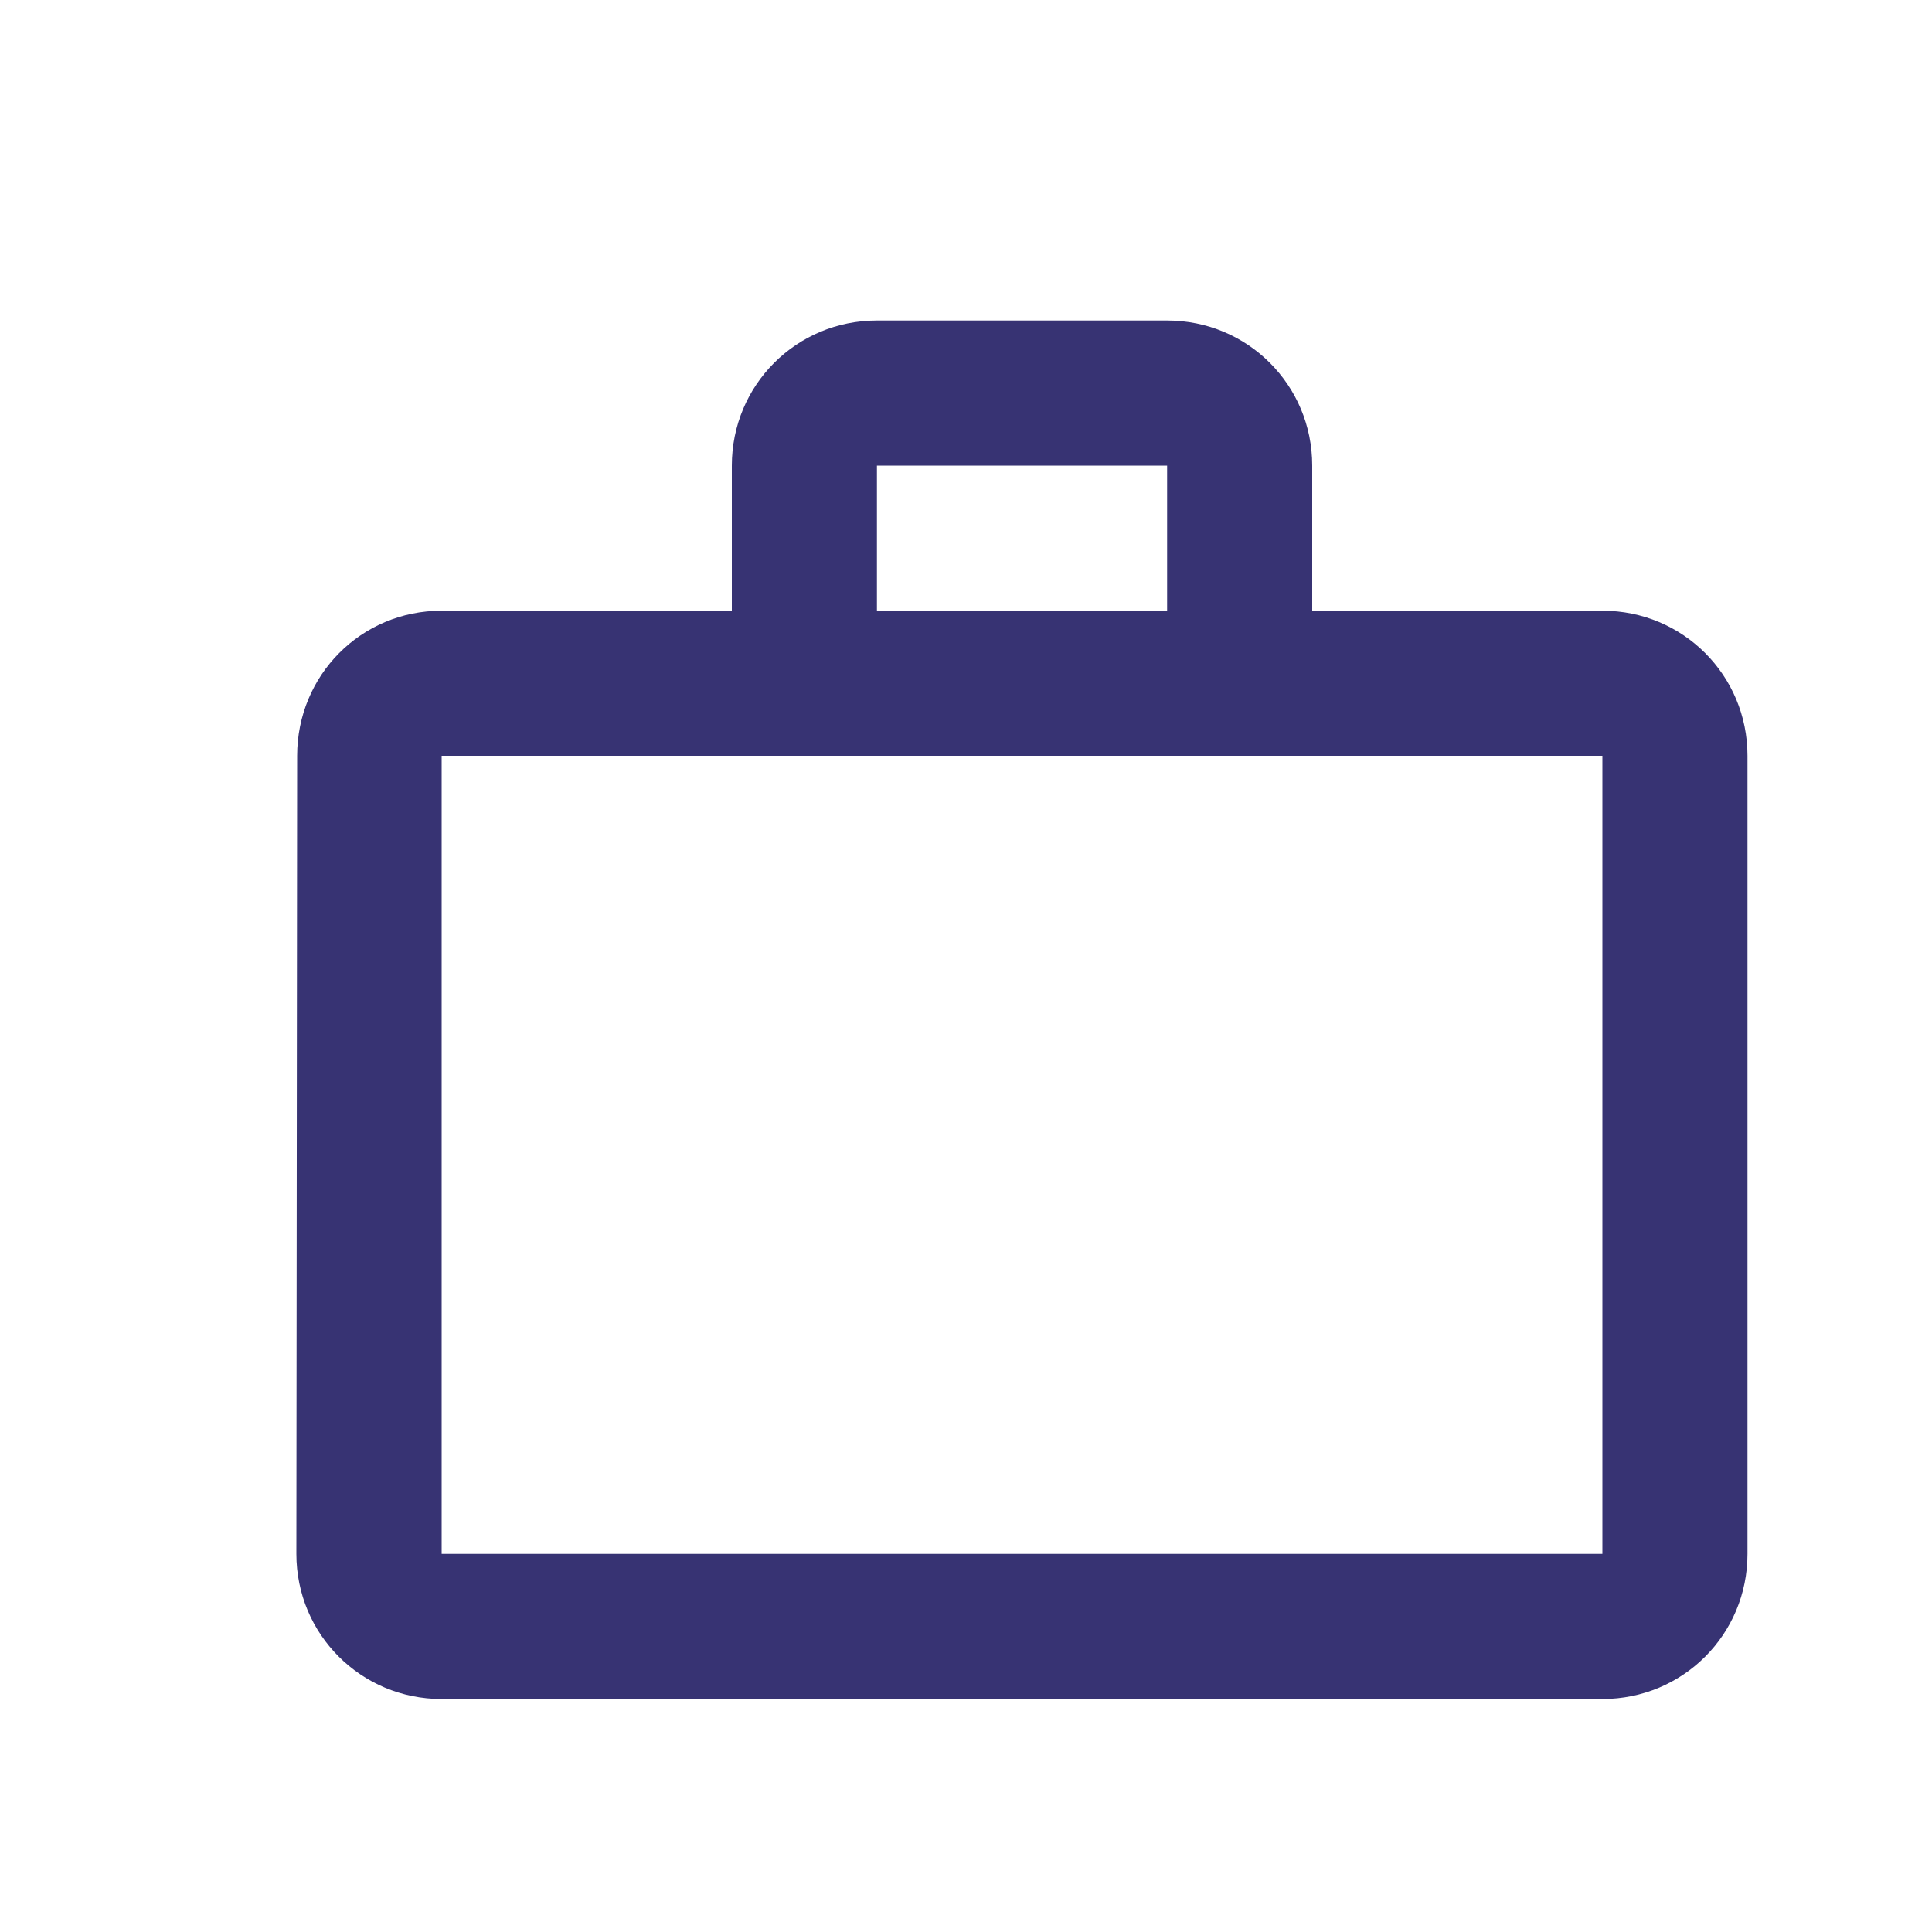 <svg width="10" height="10" viewBox="0 0 10 10" fill="none" xmlns="http://www.w3.org/2000/svg">
<path d="M6.041 3.161V2.41H4.539V3.161H6.041ZM2.286 3.912V8.043H8.294V3.912H2.286ZM8.294 3.161C8.711 3.161 9.045 3.495 9.045 3.912V8.043C9.045 8.46 8.711 8.794 8.294 8.794H2.286C1.869 8.794 1.534 8.46 1.534 8.043L1.538 3.912C1.538 3.495 1.869 3.161 2.286 3.161H3.788V2.41C3.788 1.993 4.122 1.659 4.539 1.659H6.041C6.458 1.659 6.792 1.993 6.792 2.41V3.161H8.294Z" fill="#373373"/>
</svg>
